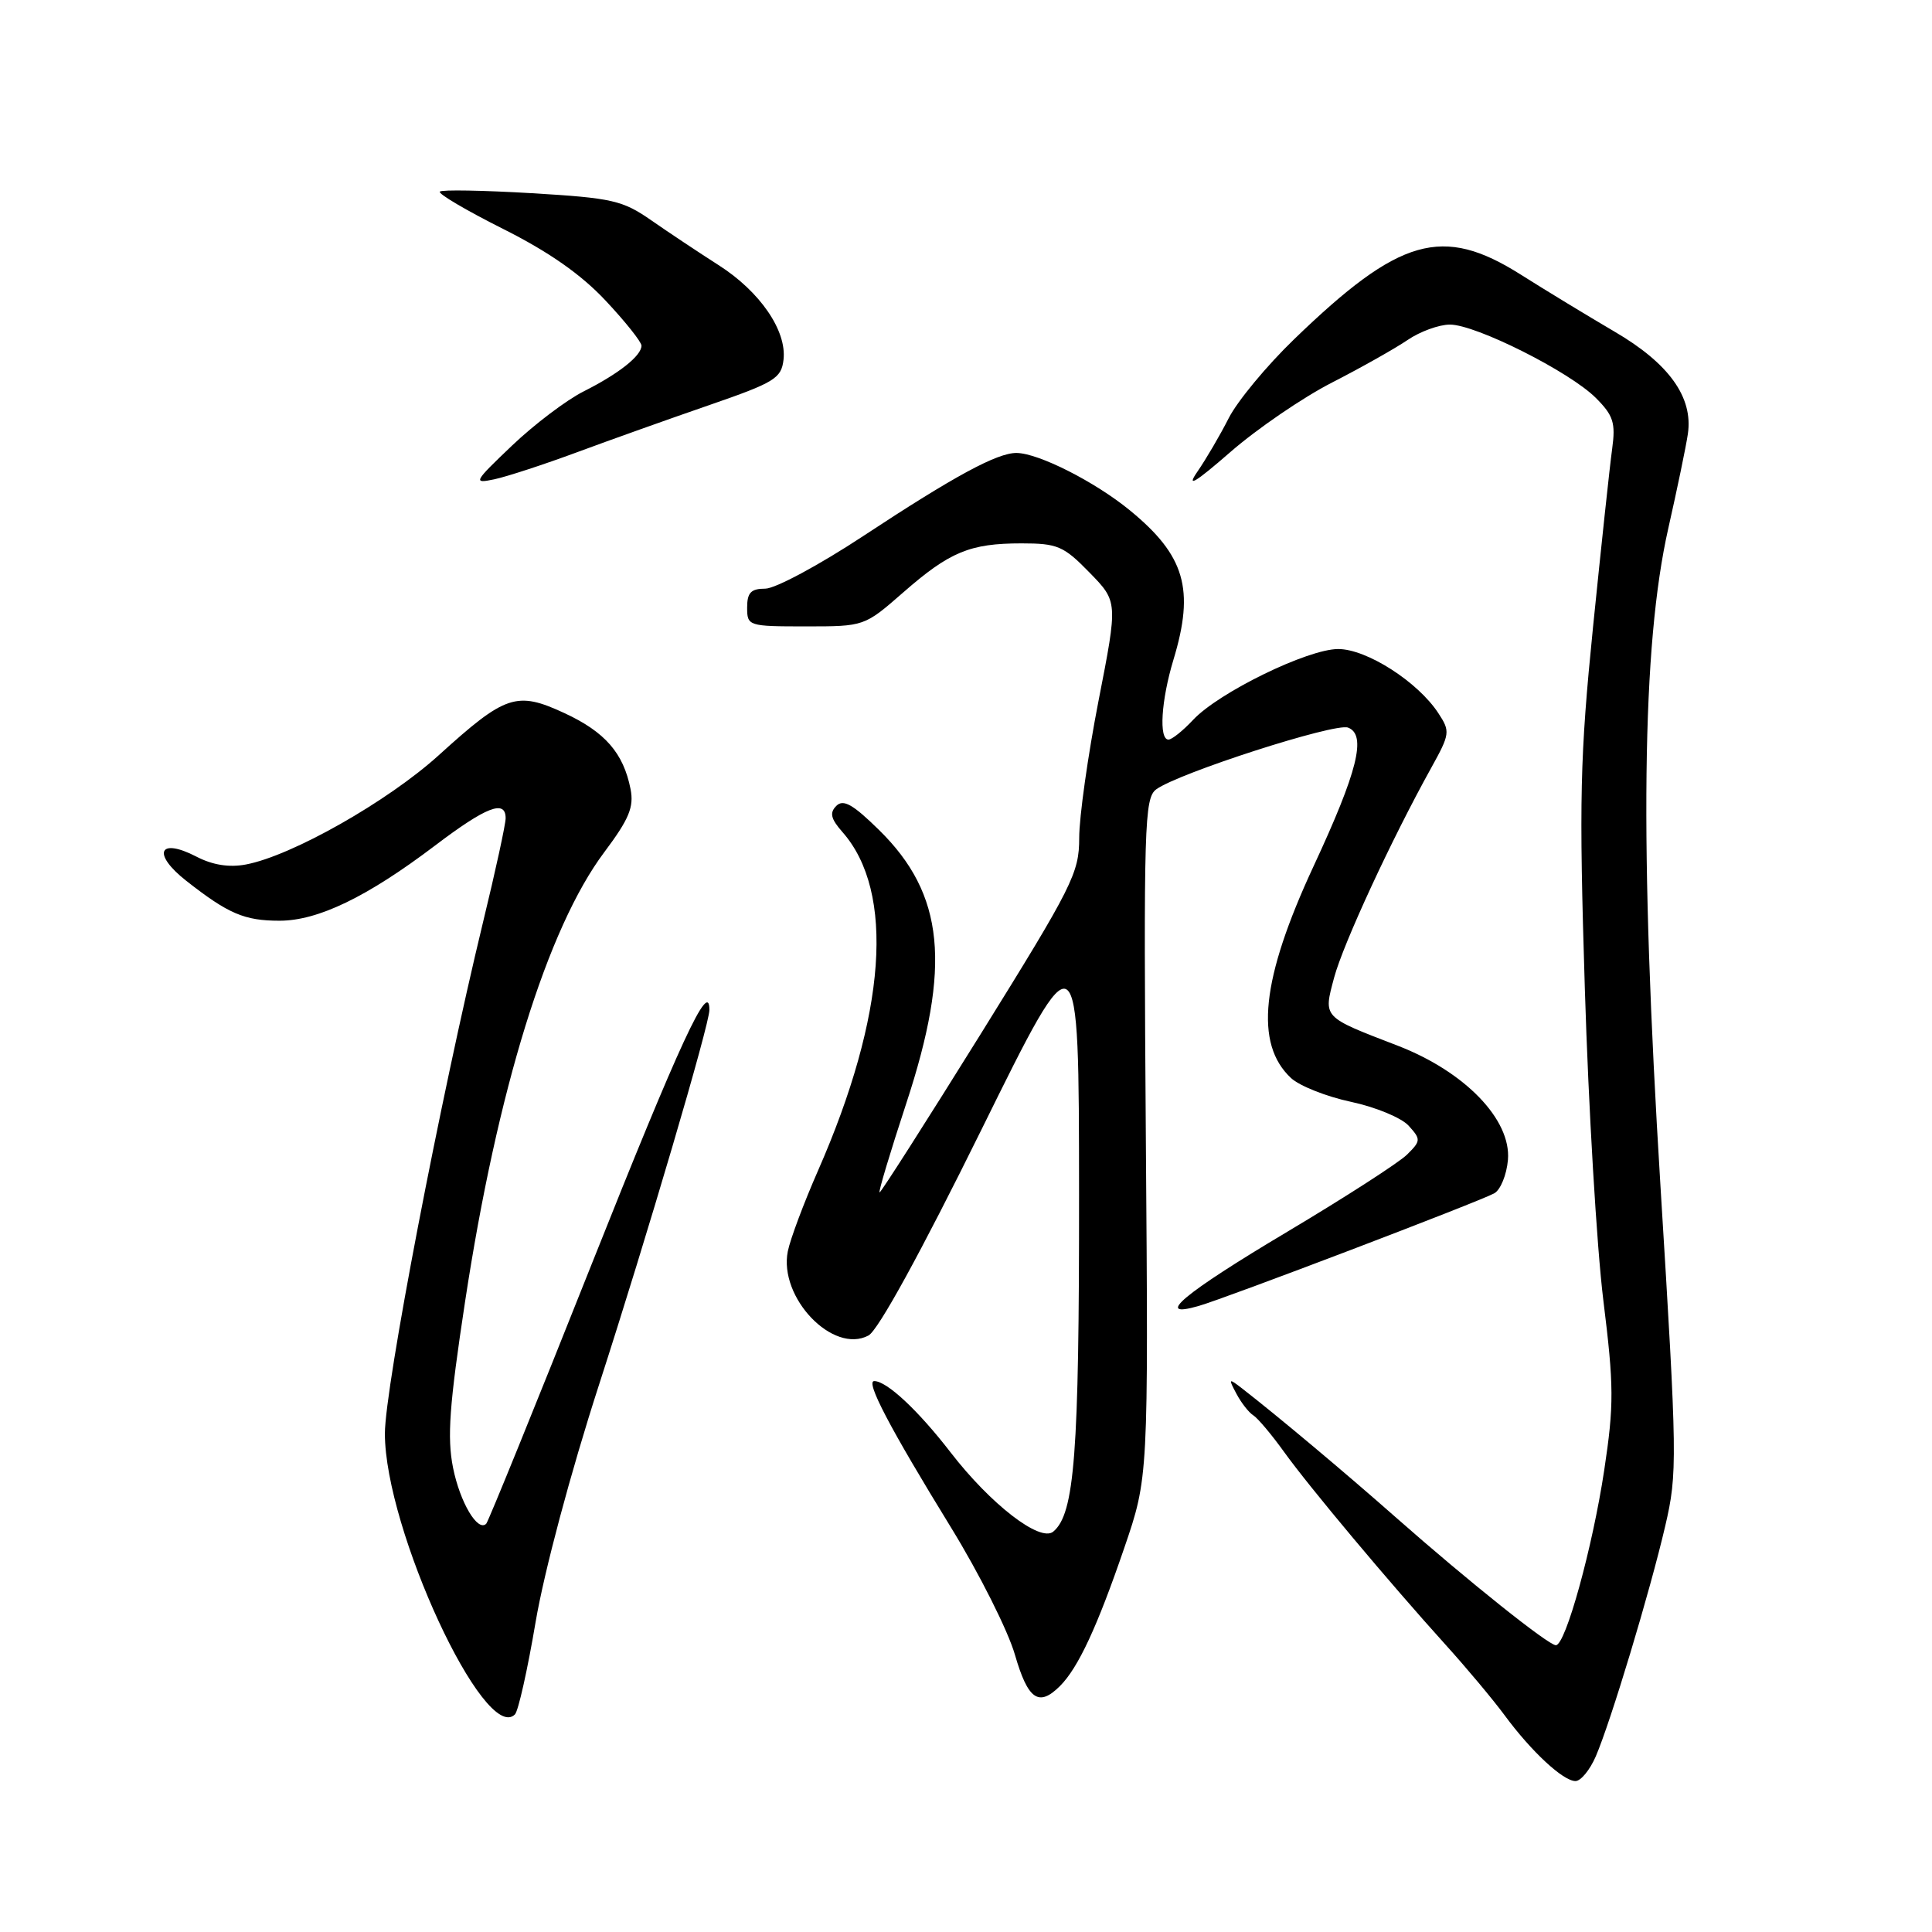 <?xml version="1.0" encoding="UTF-8" standalone="no"?>
<!DOCTYPE svg PUBLIC "-//W3C//DTD SVG 1.1//EN" "http://www.w3.org/Graphics/SVG/1.1/DTD/svg11.dtd" >
<svg xmlns="http://www.w3.org/2000/svg" xmlns:xlink="http://www.w3.org/1999/xlink" version="1.1" viewBox="0 0 256 256">
 <g >
 <path fill="currentColor"
d=" M 211.44 232.75 C 213.42 228.17 218.64 210.87 220.65 202.21 C 222.28 195.23 222.25 193.31 220.03 157.31 C 217.23 111.98 217.54 85.57 221.06 70.00 C 222.24 64.78 223.41 59.15 223.65 57.50 C 224.37 52.65 221.16 48.16 213.93 43.94 C 210.40 41.87 204.80 38.47 201.50 36.38 C 191.13 29.83 185.45 31.45 171.49 44.94 C 167.85 48.45 163.95 53.16 162.81 55.41 C 161.67 57.66 159.80 60.85 158.66 62.50 C 157.15 64.69 158.34 63.98 163.04 59.89 C 166.59 56.80 172.65 52.66 176.50 50.69 C 180.35 48.72 184.85 46.18 186.50 45.06 C 188.15 43.93 190.68 43.01 192.12 43.01 C 195.54 43.00 207.98 49.25 211.45 52.72 C 213.78 55.05 214.09 56.02 213.62 59.47 C 213.31 61.69 212.18 72.29 211.09 83.03 C 209.35 100.35 209.22 105.81 210.00 131.03 C 210.48 146.69 211.58 165.26 212.45 172.29 C 213.86 183.68 213.87 186.15 212.57 194.79 C 211.03 205.02 207.45 218.00 206.16 218.00 C 205.17 218.00 194.49 209.47 185.00 201.10 C 178.13 195.04 169.35 187.68 164.59 183.98 C 162.79 182.59 162.74 182.63 163.84 184.69 C 164.48 185.90 165.49 187.18 166.07 187.54 C 166.65 187.90 168.48 190.07 170.12 192.35 C 173.51 197.07 184.06 209.65 191.54 217.93 C 194.31 220.99 197.83 225.20 199.36 227.27 C 202.90 232.08 207.12 236.00 208.76 236.00 C 209.46 236.00 210.66 234.54 211.44 232.75 Z  M 70.97 214.93 C 72.10 208.27 75.60 195.15 79.37 183.50 C 85.74 163.80 94.00 135.76 94.00 133.82 C 94.00 129.67 90.12 138.05 78.41 167.48 C 70.99 186.15 64.69 201.64 64.43 201.90 C 63.30 203.04 60.95 199.07 60.03 194.48 C 59.23 190.47 59.54 186.19 61.62 172.50 C 65.89 144.42 72.52 123.00 80.07 112.92 C 83.36 108.53 84.02 106.94 83.55 104.55 C 82.61 99.79 80.18 96.99 74.79 94.49 C 68.45 91.55 66.98 92.05 58.15 100.06 C 51.38 106.20 38.65 113.41 32.58 114.55 C 30.36 114.97 28.16 114.62 26.01 113.50 C 21.02 110.92 20.11 113.13 24.69 116.72 C 30.26 121.09 32.39 122.00 37.04 122.00 C 42.13 122.00 48.64 118.86 57.62 112.06 C 64.44 106.89 67.00 105.90 67.00 108.42 C 67.00 109.21 65.66 115.39 64.01 122.17 C 58.36 145.52 51.00 183.85 51.00 189.96 C 51.00 202.62 64.23 231.17 68.23 227.17 C 68.68 226.72 69.91 221.21 70.97 214.93 Z  M 140.46 223.40 C 142.87 220.99 145.40 215.54 148.96 205.14 C 152.17 195.77 152.17 195.77 151.83 150.81 C 151.53 109.30 151.63 105.75 153.21 104.59 C 156.16 102.43 176.91 95.75 178.62 96.41 C 181.11 97.36 179.91 102.20 174.04 114.81 C 167.11 129.73 166.20 138.31 171.07 142.85 C 172.19 143.89 175.77 145.31 179.02 146.00 C 182.26 146.69 185.70 148.11 186.65 149.16 C 188.29 150.97 188.28 151.17 186.44 152.99 C 185.37 154.05 178.23 158.65 170.58 163.21 C 156.80 171.42 152.77 174.79 158.82 173.05 C 162.46 172.01 195.94 159.25 198.00 158.12 C 198.82 157.67 199.64 155.67 199.81 153.69 C 200.26 148.36 194.11 141.99 185.18 138.55 C 175.16 134.69 175.35 134.89 176.78 129.53 C 177.98 125.06 184.39 111.21 189.63 101.77 C 192.14 97.24 192.18 96.92 190.59 94.50 C 187.87 90.34 181.09 86.00 177.32 86.00 C 173.27 86.00 161.46 91.77 158.08 95.40 C 156.74 96.83 155.28 98.00 154.83 98.00 C 153.53 98.00 153.86 92.79 155.49 87.41 C 158.32 78.07 157.02 73.61 149.71 67.62 C 145.08 63.83 137.64 60.06 134.71 60.02 C 132.15 59.99 126.46 63.07 114.38 71.03 C 108.57 74.86 102.73 78.00 101.40 78.00 C 99.51 78.00 99.00 78.53 99.00 80.50 C 99.00 82.95 99.15 83.00 106.77 83.00 C 114.53 83.00 114.53 83.00 119.66 78.52 C 125.84 73.11 128.52 72.00 135.36 72.00 C 140.12 72.00 140.94 72.35 144.36 75.86 C 148.13 79.72 148.13 79.72 145.56 92.86 C 144.15 100.10 143.00 108.26 143.00 111.01 C 143.00 115.69 142.14 117.39 129.95 137.01 C 122.77 148.55 116.74 158.00 116.55 158.00 C 116.36 158.00 117.95 152.71 120.07 146.25 C 126.09 127.97 125.15 118.49 116.47 109.97 C 113.02 106.58 111.74 105.86 110.82 106.78 C 109.90 107.70 110.08 108.49 111.62 110.24 C 118.63 118.18 117.45 134.50 108.38 155.14 C 106.51 159.40 104.71 164.20 104.39 165.80 C 103.16 171.94 110.38 179.47 115.08 176.96 C 116.36 176.27 121.99 166.01 130.05 149.68 C 142.96 123.50 142.96 123.50 142.98 158.31 C 143.00 192.66 142.39 200.60 139.56 202.95 C 137.82 204.39 131.27 199.33 125.96 192.45 C 121.66 186.88 117.51 183.00 115.84 183.00 C 114.65 183.00 117.88 189.17 126.03 202.43 C 129.77 208.52 133.57 216.09 134.48 219.25 C 136.21 225.23 137.64 226.22 140.46 223.40 Z  M 76.50 59.91 C 80.90 58.28 88.78 55.47 94.00 53.67 C 102.62 50.69 103.53 50.14 103.82 47.67 C 104.27 43.82 100.70 38.62 95.20 35.12 C 92.62 33.47 88.62 30.81 86.32 29.21 C 82.50 26.55 81.17 26.24 70.46 25.60 C 64.02 25.22 58.54 25.12 58.28 25.39 C 58.01 25.66 61.78 27.88 66.66 30.33 C 72.74 33.38 77.01 36.37 80.26 39.85 C 82.87 42.63 85.00 45.31 85.00 45.80 C 85.00 47.14 81.99 49.52 77.36 51.85 C 75.08 52.99 70.80 56.23 67.86 59.03 C 62.76 63.89 62.64 64.11 65.50 63.51 C 67.15 63.16 72.10 61.54 76.50 59.91 Z "/>
</g>
</svg>